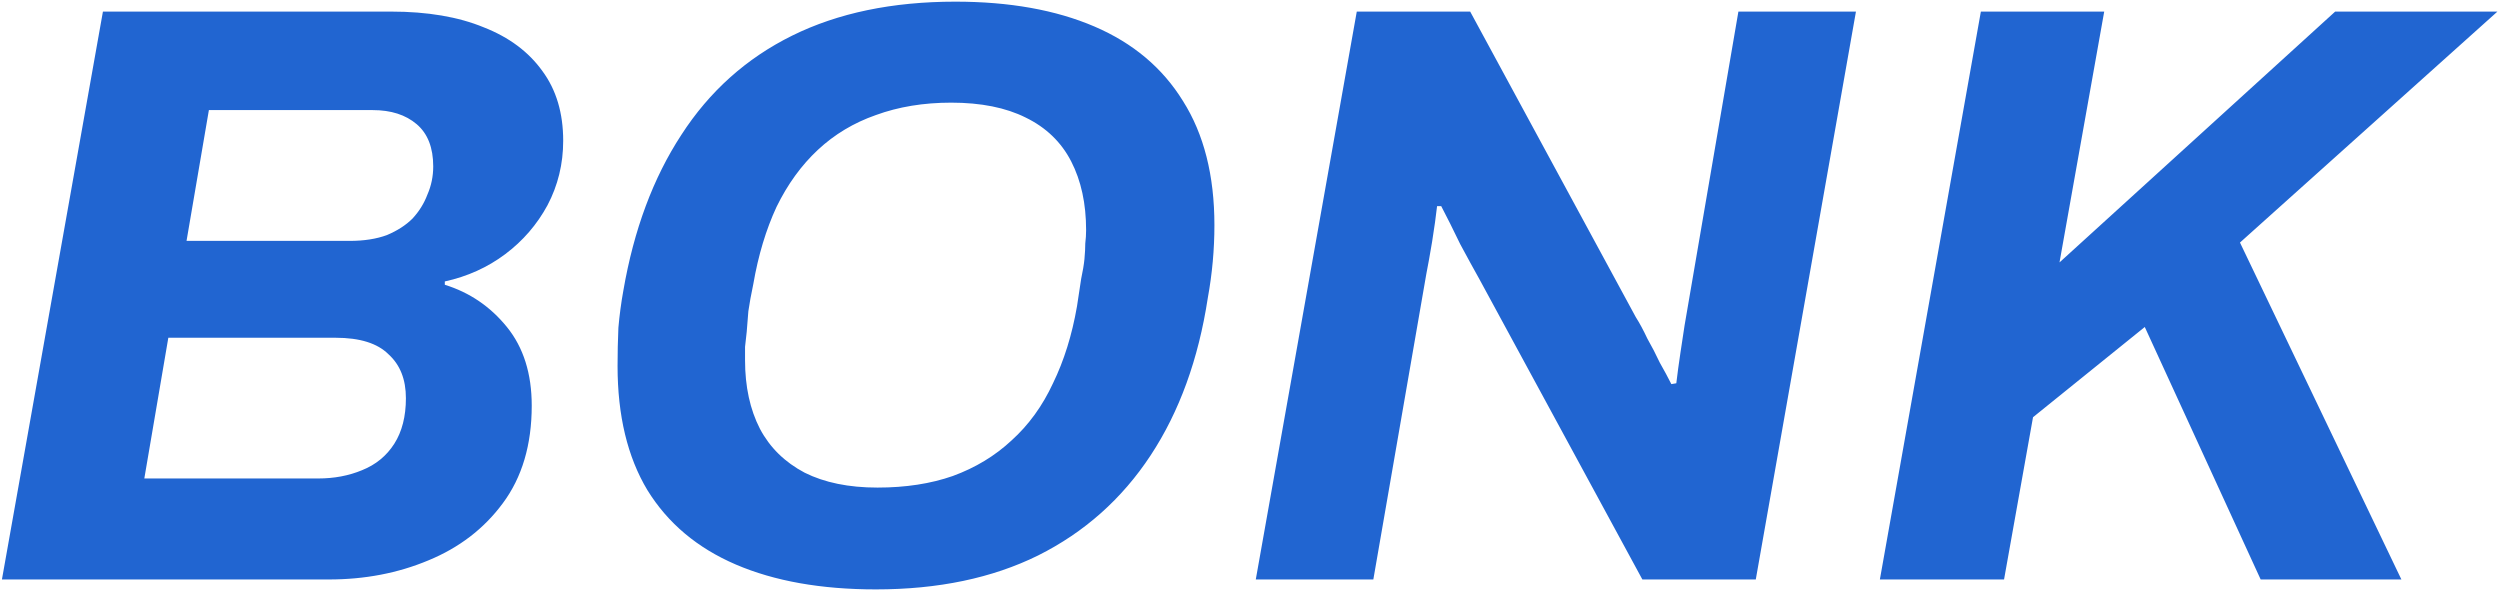 <svg width="906" height="214" viewBox="0 0 906 214" fill="none" xmlns="http://www.w3.org/2000/svg">
<path d="M0.7 210L37.3 4.2H141.7C154.9 4.2 166.1 6.1 175.3 9.9C184.5 13.5 191.6 18.8 196.6 25.8C201.6 32.6 204.1 41 204.1 51C204.1 59.4 202.2 67.2 198.4 74.4C194.6 81.4 189.5 87.3 183.1 92.1C176.7 96.9 169.4 100.2 161.2 102V103.2C170.2 106 177.7 111.1 183.7 118.5C189.7 125.9 192.7 135.4 192.7 147C192.7 161.2 189.2 173 182.2 182.4C175.4 191.6 166.4 198.5 155.2 203.1C144.2 207.7 132.2 210 119.2 210H0.7ZM52.3 173.4H115.3C121.1 173.4 126.4 172.4 131.2 170.4C136.2 168.4 140.1 165.2 142.9 160.8C145.7 156.4 147.1 150.9 147.1 144.3C147.1 137.5 145 132.2 140.8 128.4C136.8 124.4 130.4 122.4 121.6 122.4H61L52.3 173.4ZM67.6 87.3H126.7C131.9 87.3 136.4 86.6 140.2 85.2C144 83.6 147.1 81.6 149.5 79.2C151.9 76.6 153.7 73.7 154.9 70.5C156.3 67.3 157 63.9 157 60.3C157 53.5 155 48.4 151 45C147 41.6 141.7 39.9 135.1 39.9H75.7L67.6 87.3ZM317.404 213.6C297.604 213.6 280.704 210.6 266.704 204.6C252.704 198.6 242.004 189.6 234.604 177.6C227.404 165.6 223.804 150.6 223.804 132.6C223.804 128 223.904 123.4 224.104 118.8C224.504 114.2 225.104 109.7 225.904 105.3C229.704 83.3 236.704 64.5 246.904 48.9C257.104 33.1 270.504 21.1 287.104 12.9C303.704 4.7 323.404 0.6 346.204 0.6C365.804 0.6 382.604 3.6 396.604 9.6C410.604 15.6 421.304 24.6 428.704 36.6C436.304 48.6 440.104 63.6 440.104 81.6C440.104 86 439.904 90.4 439.504 94.8C439.104 99.2 438.504 103.6 437.704 108C434.304 130.2 427.404 149.2 417.004 165C406.604 180.8 393.004 192.9 376.204 201.3C359.604 209.5 340.004 213.6 317.404 213.6ZM318.004 176.7C328.204 176.7 337.304 175.3 345.304 172.5C353.504 169.5 360.604 165.2 366.604 159.6C372.804 154 377.804 147.1 381.604 138.9C385.604 130.7 388.504 121.4 390.304 111C390.904 107.2 391.404 103.9 391.804 101.1C392.404 98.3 392.804 95.9 393.004 93.9C393.204 91.7 393.304 89.8 393.304 88.2C393.504 86.6 393.604 85 393.604 83.4C393.604 73.8 391.804 65.5 388.204 58.5C384.604 51.5 379.104 46.2 371.704 42.6C364.504 39 355.504 37.2 344.704 37.2C334.704 37.2 325.604 38.7 317.404 41.7C309.404 44.5 302.404 48.7 296.404 54.3C290.404 59.9 285.404 66.8 281.404 75C277.604 83.2 274.804 92.5 273.004 102.9C272.204 106.7 271.604 110 271.204 112.8C271.004 115.6 270.804 118.1 270.604 120.3C270.404 122.3 270.204 124.1 270.004 125.7C270.004 127.3 270.004 128.9 270.004 130.5C270.004 140.1 271.804 148.4 275.404 155.4C279.004 162.2 284.404 167.5 291.604 171.3C298.804 174.9 307.604 176.7 318.004 176.7ZM455.095 210L491.695 4.2H532.795L592.795 114.9C594.195 117.1 595.595 119.7 596.995 122.7C598.595 125.5 600.095 128.4 601.495 131.4C603.095 134.2 604.495 136.8 605.695 139.2L607.495 138.9C607.895 135.5 608.395 131.8 608.995 127.8C609.595 123.8 610.095 120.5 610.495 117.9L629.995 4.2H672.595L636.295 210H595.195L536.095 101.1C534.295 97.9 531.995 93.7 529.195 88.5C526.595 83.1 524.295 78.5 522.295 74.7H520.795C520.395 78.3 519.795 82.6 518.995 87.6C518.195 92.4 517.495 96.3 516.895 99.3L497.695 210H455.095ZM681.266 210L717.866 4.2H762.566L746.366 95.1L846.266 4.2H905.066L811.766 87.9L870.266 210H819.266L777.266 118.5L736.766 151.2L726.266 210H681.266Z" fill="#2165D1"/>
</svg>
